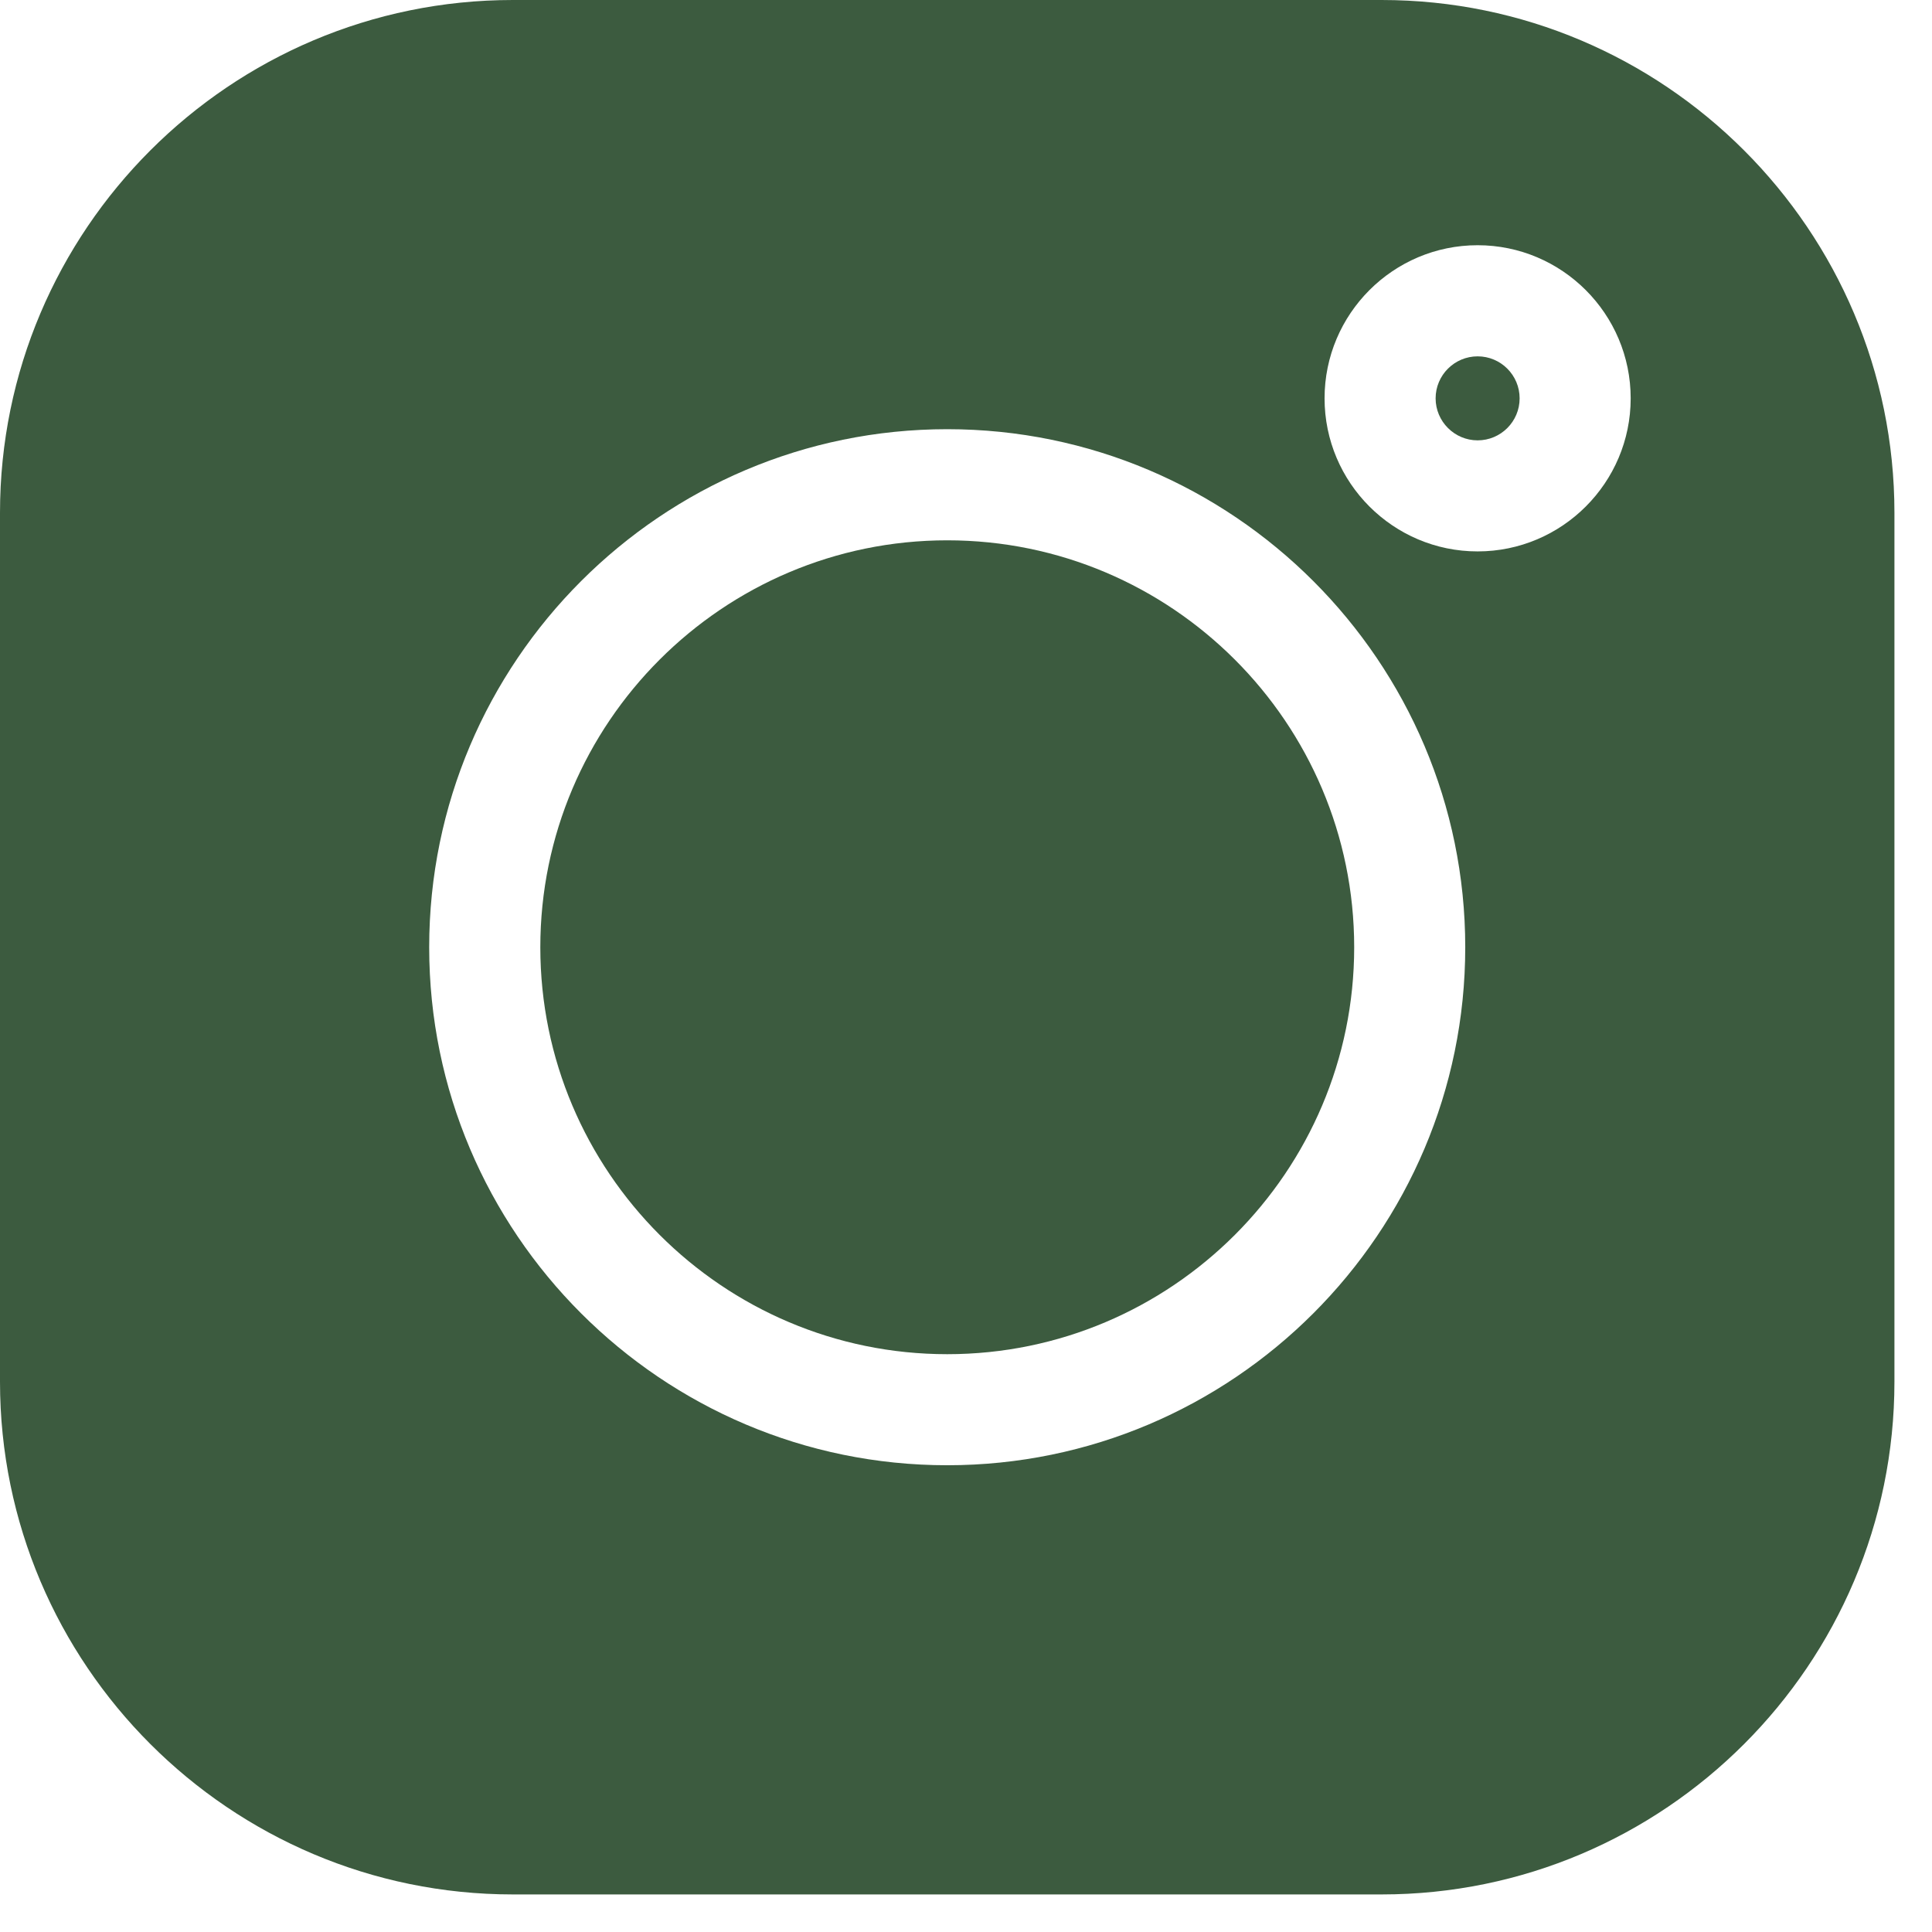 <svg width="27" height="27" viewBox="0 0 27 27" fill="none" xmlns="http://www.w3.org/2000/svg">
<path d="M19.308 0H7.167C3.215 0 0 3.215 0 7.167V19.309C0 23.26 3.215 26.475 7.167 26.475H19.309C23.26 26.475 26.475 23.26 26.475 19.309V7.167C26.475 3.215 23.26 0 19.308 0V0ZM13.238 20.477C9.246 20.477 5.998 17.229 5.998 13.238C5.998 9.246 9.246 5.998 13.238 5.998C17.229 5.998 20.477 9.246 20.477 13.238C20.477 17.229 17.229 20.477 13.238 20.477ZM20.65 7.706C19.47 7.706 18.511 6.746 18.511 5.567C18.511 4.387 19.47 3.427 20.65 3.427C21.829 3.427 22.789 4.387 22.789 5.567C22.789 6.746 21.829 7.706 20.65 7.706Z" fill="#3C5B3F"/>
<path d="M13.238 7.551C10.102 7.551 7.551 10.102 7.551 13.238C7.551 16.374 10.102 18.925 13.238 18.925C16.374 18.925 18.925 16.374 18.925 13.238C18.925 10.102 16.374 7.551 13.238 7.551Z" fill="#3C5B3F"/>
<path d="M20.65 4.98C20.327 4.98 20.063 5.243 20.063 5.567C20.063 5.89 20.327 6.154 20.65 6.154C20.974 6.154 21.237 5.891 21.237 5.567C21.237 5.243 20.974 4.98 20.65 4.98Z" fill="#3C5B3F"/>
</svg>
